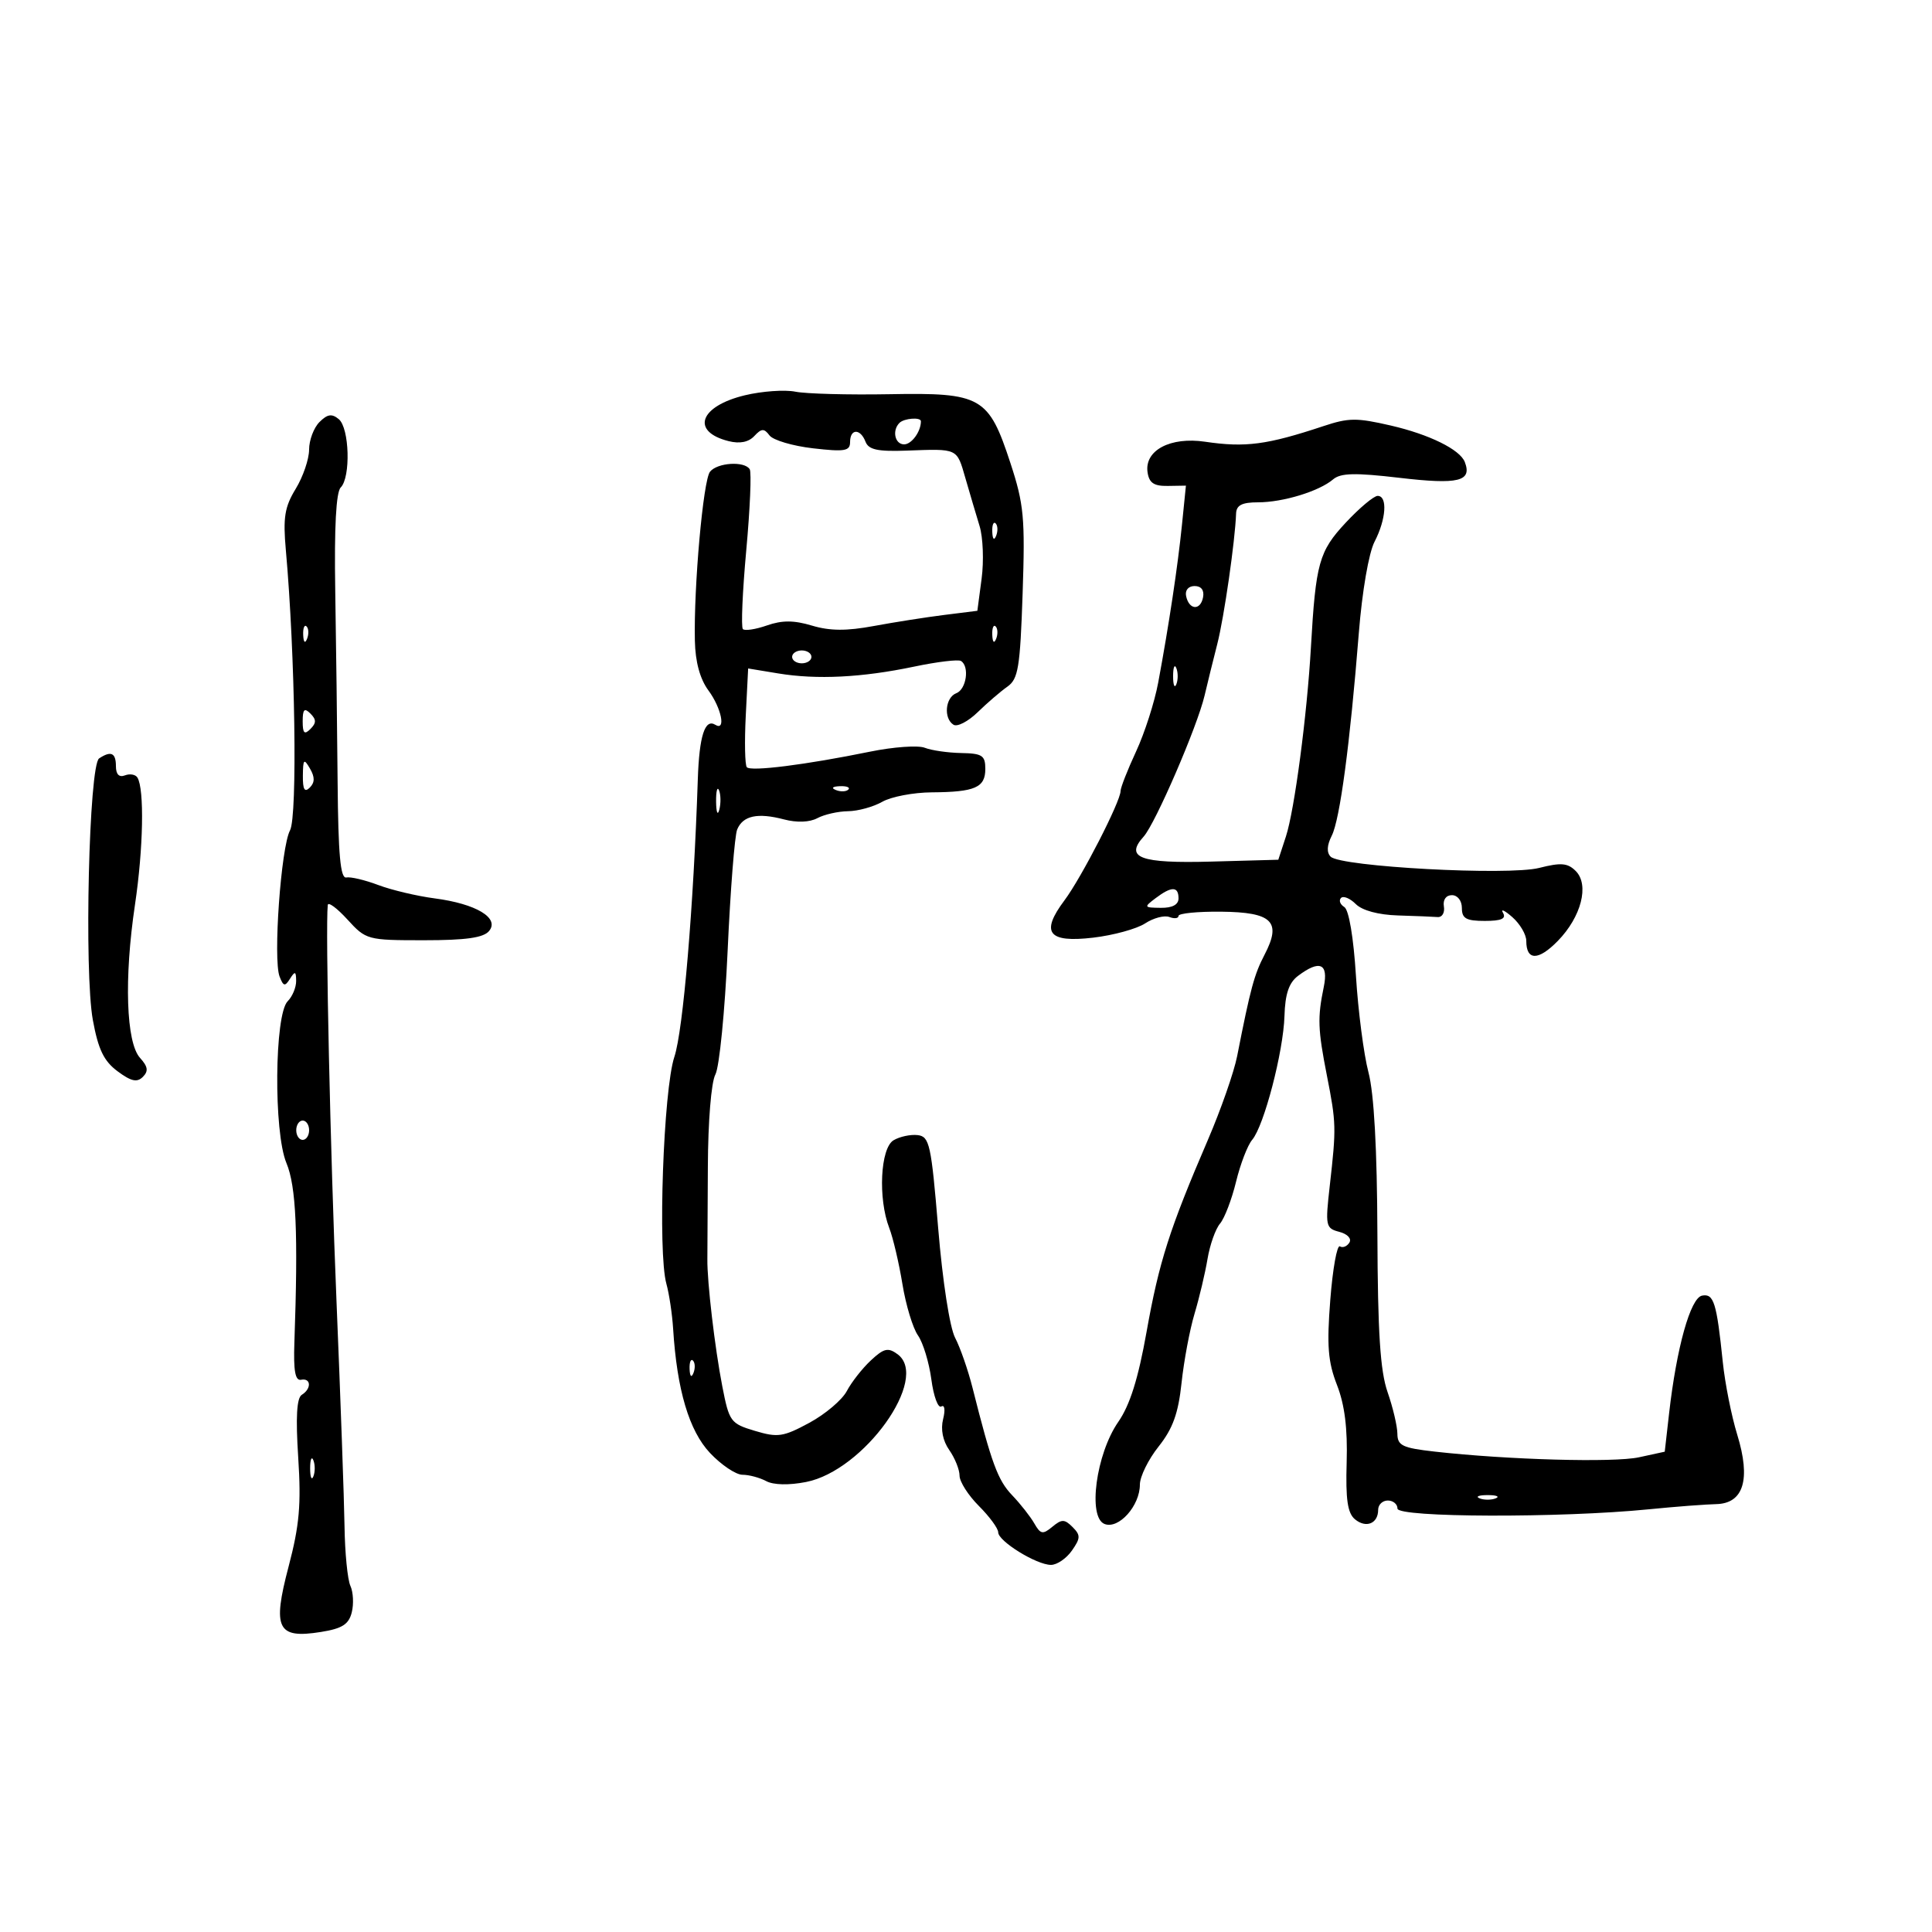 <svg xmlns="http://www.w3.org/2000/svg" width="300" height="300" viewBox="0 0 300 300" version="1.1">
	<path d="M 115.670 61.377 C 108.614 63.069, 107.217 67.013, 113.146 68.501 C 114.868 68.933, 116.237 68.662, 117.123 67.713 C 118.247 66.510, 118.645 66.492, 119.487 67.610 C 120.044 68.349, 123.088 69.251, 126.250 69.614 C 131.178 70.181, 132 70.041, 132 68.638 C 132 66.542, 133.598 66.511, 134.397 68.592 C 134.872 69.829, 136.288 70.137, 140.754 69.972 C 148.817 69.676, 148.550 69.552, 149.908 74.250 C 150.583 76.588, 151.574 79.935, 152.110 81.689 C 152.646 83.443, 152.788 87.120, 152.424 89.861 L 151.763 94.845 146.631 95.487 C 143.809 95.840, 138.887 96.613, 135.693 97.205 C 131.447 97.993, 128.865 97.977, 126.085 97.144 C 123.278 96.303, 121.449 96.296, 119.091 97.118 C 117.335 97.730, 115.653 97.986, 115.354 97.687 C 115.055 97.388, 115.291 91.875, 115.880 85.436 C 116.468 78.997, 116.710 73.339, 116.416 72.864 C 115.611 71.562, 111.383 71.827, 110.248 73.250 C 109.192 74.573, 107.715 91.083, 107.899 99.500 C 107.971 102.788, 108.691 105.428, 110.004 107.210 C 112.037 109.969, 112.759 113.587, 111.069 112.543 C 109.457 111.547, 108.580 114.281, 108.356 121 C 107.695 140.870, 106.077 160.021, 104.715 164.110 C 103.011 169.227, 102.123 194.462, 103.475 199.342 C 103.909 200.905, 104.380 204.055, 104.524 206.342 C 105.120 215.836, 107.005 222.177, 110.253 225.621 C 112.006 227.479, 114.271 229, 115.286 229 C 116.301 229, 117.961 229.444, 118.975 229.987 C 120.105 230.591, 122.501 230.645, 125.159 230.125 C 134.154 228.366, 144.444 213.992, 139.367 210.279 C 137.895 209.203, 137.250 209.354, 135.217 211.252 C 133.893 212.489, 132.218 214.625, 131.494 216 C 130.770 217.375, 128.150 219.595, 125.673 220.933 C 121.617 223.124, 120.773 223.249, 117.221 222.184 C 113.435 221.050, 113.228 220.766, 112.155 215.251 C 110.997 209.300, 109.789 198.997, 109.840 195.500 C 109.856 194.400, 109.890 187.974, 109.916 181.220 C 109.942 174.138, 110.438 168.051, 111.086 166.840 C 111.703 165.686, 112.559 157.037, 112.987 147.620 C 113.414 138.204, 114.081 129.738, 114.467 128.807 C 115.361 126.654, 117.640 126.162, 121.735 127.237 C 123.743 127.764, 125.711 127.690, 126.920 127.043 C 127.992 126.469, 130.136 125.984, 131.684 125.965 C 133.233 125.945, 135.625 125.286, 137 124.500 C 138.375 123.714, 141.826 123.055, 144.668 123.035 C 151.412 122.989, 153 122.295, 153 119.393 C 153 117.307, 152.519 116.991, 149.250 116.930 C 147.188 116.891, 144.646 116.524, 143.601 116.114 C 142.557 115.705, 138.732 115.976, 135.101 116.718 C 125.108 118.759, 116.563 119.836, 115.965 119.131 C 115.671 118.784, 115.597 115.192, 115.801 111.149 L 116.172 103.799 120.836 104.568 C 126.854 105.562, 133.843 105.212, 141.955 103.511 C 145.520 102.764, 148.789 102.370, 149.219 102.635 C 150.576 103.474, 150.064 107.038, 148.500 107.638 C 146.774 108.301, 146.486 111.564, 148.067 112.541 C 148.653 112.904, 150.341 112.025, 151.817 110.588 C 153.292 109.152, 155.366 107.368, 156.425 106.624 C 158.115 105.436, 158.404 103.670, 158.793 92.153 C 159.190 80.395, 158.994 78.297, 156.904 71.922 C 153.514 61.579, 152.412 60.951, 138.115 61.212 C 131.727 61.328, 125.150 61.152, 123.500 60.821 C 121.850 60.490, 118.326 60.740, 115.670 61.377 M 49.606 65.537 C 48.723 66.420, 47.998 68.348, 47.996 69.821 C 47.994 71.295, 47.058 74.033, 45.915 75.907 C 44.198 78.724, 43.933 80.369, 44.385 85.407 C 45.833 101.544, 46.209 126.741, 45.035 128.936 C 43.632 131.556, 42.388 148.963, 43.412 151.632 C 44.003 153.172, 44.248 153.223, 45.038 151.972 C 45.812 150.749, 45.972 150.809, 45.985 152.321 C 45.993 153.323, 45.403 154.740, 44.672 155.471 C 42.617 157.526, 42.472 175.801, 44.474 180.591 C 45.989 184.218, 46.310 191.459, 45.711 208.500 C 45.558 212.854, 45.843 214.431, 46.750 214.250 C 48.313 213.937, 48.394 215.638, 46.861 216.586 C 46.073 217.073, 45.903 220.071, 46.308 226.322 C 46.781 233.626, 46.495 236.866, 44.812 243.257 C 42.269 252.916, 43.050 254.495, 49.839 253.410 C 53.129 252.884, 54.155 252.232, 54.621 250.372 C 54.948 249.070, 54.853 247.216, 54.410 246.252 C 53.967 245.289, 53.556 241.125, 53.497 237 C 53.437 232.875, 52.876 217.125, 52.249 202 C 51.289 178.828, 50.521 143.973, 50.895 140.527 C 50.953 139.992, 52.325 141.005, 53.944 142.777 C 56.839 145.947, 57.033 146, 65.821 146 C 72.357 146, 75.074 145.615, 75.944 144.567 C 77.616 142.553, 73.932 140.343, 67.500 139.502 C 64.750 139.142, 60.808 138.208, 58.739 137.427 C 56.670 136.646, 54.432 136.118, 53.765 136.254 C 52.861 136.437, 52.519 132.673, 52.425 121.500 C 52.356 113.250, 52.189 99.815, 52.055 91.645 C 51.894 81.900, 52.187 76.413, 52.905 75.695 C 54.480 74.120, 54.264 66.464, 52.606 65.088 C 51.530 64.195, 50.846 64.297, 49.606 65.537 M 139.667 65.667 C 138.487 66.846, 138.956 69, 140.393 69 C 141.555 69, 143 67.015, 143 65.418 C 143 64.744, 140.395 64.938, 139.667 65.667 M 205.500 66.168 C 196.737 69.077, 193.394 69.518, 187.118 68.591 C 181.735 67.795, 177.707 69.926, 178.189 73.313 C 178.427 74.986, 179.164 75.489, 181.324 75.455 L 184.149 75.410 183.539 81.455 C 182.889 87.897, 181.515 97.027, 179.844 106 C 179.281 109.025, 177.736 113.835, 176.410 116.688 C 175.085 119.542, 174 122.308, 174 122.835 C 174 124.447, 167.920 136.295, 165.295 139.799 C 161.525 144.831, 162.748 146.423, 169.751 145.599 C 172.891 145.230, 176.518 144.235, 177.811 143.388 C 179.104 142.541, 180.800 142.093, 181.581 142.393 C 182.361 142.692, 183 142.614, 183 142.219 C 183 141.823, 185.973 141.530, 189.607 141.566 C 197.565 141.646, 199.041 143.101, 196.368 148.228 C 194.751 151.331, 194.183 153.429, 192.102 164 C 191.615 166.475, 189.571 172.325, 187.560 177 C 181.598 190.861, 179.972 195.950, 178.040 206.798 C 176.741 214.092, 175.458 218.175, 173.641 220.798 C 170.191 225.777, 168.873 235.630, 171.520 236.646 C 173.720 237.490, 177 233.827, 177 230.527 C 177 229.288, 178.307 226.631, 179.904 224.621 C 182.114 221.840, 182.966 219.478, 183.471 214.734 C 183.837 211.305, 184.743 206.475, 185.485 204 C 186.227 201.525, 187.134 197.700, 187.501 195.500 C 187.869 193.300, 188.743 190.825, 189.444 190 C 190.145 189.175, 191.265 186.250, 191.934 183.500 C 192.603 180.750, 193.727 177.825, 194.431 177 C 196.276 174.840, 199.285 163.310, 199.452 157.758 C 199.555 154.341, 200.141 152.604, 201.548 151.540 C 204.912 148.996, 206.311 149.593, 205.555 153.250 C 204.566 158.031, 204.629 159.821, 206.038 167 C 207.493 174.407, 207.510 175.089, 206.488 184.099 C 205.775 190.384, 205.845 190.726, 207.970 191.282 C 209.235 191.613, 209.911 192.335, 209.532 192.949 C 209.163 193.545, 208.500 193.809, 208.058 193.536 C 207.616 193.263, 206.945 196.995, 206.567 201.831 C 206.009 208.967, 206.205 211.457, 207.607 215.061 C 208.806 218.141, 209.265 221.820, 209.109 227.079 C 208.937 232.836, 209.247 234.960, 210.398 235.915 C 212.123 237.347, 214 236.579, 214 234.441 C 214 233.648, 214.675 233, 215.500 233 C 216.325 233, 217 233.563, 216.999 234.250 C 216.999 235.651, 242.311 235.726, 256 234.366 C 260.125 233.956, 264.835 233.594, 266.466 233.560 C 270.753 233.473, 271.896 229.723, 269.754 222.766 C 268.863 219.870, 267.855 214.800, 267.514 211.500 C 266.559 202.245, 266.117 200.831, 264.293 201.184 C 262.496 201.531, 260.339 209.238, 259.177 219.460 L 258.500 225.419 254.500 226.287 C 250.572 227.139, 234.080 226.678, 222.750 225.401 C 217.763 224.838, 216.998 224.470, 216.985 222.626 C 216.977 221.457, 216.292 218.550, 215.462 216.167 C 214.320 212.890, 213.935 206.919, 213.882 191.667 C 213.836 178.377, 213.362 169.795, 212.492 166.500 C 211.767 163.750, 210.893 157.017, 210.551 151.537 C 210.179 145.564, 209.455 141.281, 208.744 140.842 C 208.092 140.439, 207.861 139.806, 208.231 139.435 C 208.602 139.065, 209.633 139.490, 210.524 140.381 C 211.522 141.379, 214.032 142.057, 217.071 142.150 C 219.782 142.233, 222.563 142.345, 223.250 142.400 C 223.938 142.455, 224.368 141.713, 224.206 140.750 C 224.032 139.712, 224.541 139, 225.456 139 C 226.333 139, 227 139.864, 227 141 C 227 142.625, 227.667 143, 230.559 143 C 233.129 143, 233.915 142.653, 233.387 141.750 C 232.985 141.063, 233.634 141.357, 234.828 142.405 C 236.023 143.453, 237 145.114, 237 146.096 C 237 149.197, 238.870 149.202, 241.892 146.110 C 245.547 142.371, 246.823 137.395, 244.678 135.249 C 243.428 133.999, 242.390 133.911, 239.011 134.769 C 234.183 135.995, 208.193 134.593, 206.622 133.022 C 205.980 132.380, 206.039 131.256, 206.792 129.770 C 208.058 127.275, 209.621 115.580, 210.996 98.310 C 211.513 91.817, 212.540 85.856, 213.443 84.109 C 215.243 80.630, 215.487 77, 213.922 77 C 213.329 77, 211.095 78.875, 208.958 81.167 C 204.813 85.612, 204.307 87.423, 203.560 100.500 C 202.957 111.059, 201.006 125.822, 199.677 129.887 L 198.495 133.500 188.080 133.787 C 177.047 134.091, 174.612 133.191, 177.582 129.909 C 179.400 127.900, 185.928 112.793, 187.048 108 C 187.498 106.075, 188.385 102.475, 189.019 100 C 190.073 95.885, 191.789 83.982, 191.938 79.750 C 191.984 78.444, 192.850 78, 195.351 78 C 199.225 78, 204.830 76.287, 207 74.440 C 208.176 73.439, 210.408 73.387, 217.333 74.198 C 226.469 75.269, 228.609 74.750, 227.455 71.744 C 226.712 69.806, 221.944 67.456, 215.958 66.076 C 210.645 64.852, 209.432 64.862, 205.500 66.168 M 154.079 82.583 C 154.127 83.748, 154.364 83.985, 154.683 83.188 C 154.972 82.466, 154.936 81.603, 154.604 81.271 C 154.272 80.939, 154.036 81.529, 154.079 82.583 M 184.177 92.553 C 184.629 94.725, 186.404 94.858, 186.810 92.750 C 187.020 91.655, 186.530 91, 185.500 91 C 184.539 91, 183.988 91.647, 184.177 92.553 M 47.079 98.583 C 47.127 99.748, 47.364 99.985, 47.683 99.188 C 47.972 98.466, 47.936 97.603, 47.604 97.271 C 47.272 96.939, 47.036 97.529, 47.079 98.583 M 154.079 98.583 C 154.127 99.748, 154.364 99.985, 154.683 99.188 C 154.972 98.466, 154.936 97.603, 154.604 97.271 C 154.272 96.939, 154.036 97.529, 154.079 98.583 M 123 102 C 123 102.550, 123.675 103, 124.500 103 C 125.325 103, 126 102.550, 126 102 C 126 101.450, 125.325 101, 124.500 101 C 123.675 101, 123 101.450, 123 102 M 182.158 105 C 182.158 106.375, 182.385 106.938, 182.662 106.250 C 182.940 105.563, 182.940 104.438, 182.662 103.750 C 182.385 103.063, 182.158 103.625, 182.158 105 M 47 112 C 47 113.867, 47.267 114.133, 48.200 113.200 C 49.133 112.267, 49.133 111.733, 48.200 110.800 C 47.267 109.867, 47 110.133, 47 112 M 15.392 117.765 C 13.815 118.810, 13.047 150.907, 14.419 158.399 C 15.255 162.961, 16.124 164.762, 18.253 166.346 C 20.359 167.914, 21.281 168.119, 22.179 167.221 C 23.077 166.323, 22.975 165.630, 21.744 164.269 C 19.582 161.880, 19.252 151.936, 20.957 140.500 C 22.258 131.770, 22.436 122.514, 21.336 120.735 C 21.040 120.256, 20.168 120.105, 19.399 120.400 C 18.492 120.748, 18 120.244, 18 118.969 C 18 116.898, 17.234 116.544, 15.392 117.765 M 47.030 120.450 C 47.008 122.601, 47.299 123.101, 48.104 122.296 C 48.895 121.505, 48.903 120.670, 48.134 119.346 C 47.193 117.728, 47.057 117.864, 47.030 120.450 M 111.195 124.500 C 111.215 126.150, 111.439 126.704, 111.693 125.731 C 111.947 124.758, 111.930 123.408, 111.656 122.731 C 111.382 122.054, 111.175 122.850, 111.195 124.500 M 129.813 122.683 C 130.534 122.972, 131.397 122.936, 131.729 122.604 C 132.061 122.272, 131.471 122.036, 130.417 122.079 C 129.252 122.127, 129.015 122.364, 129.813 122.683 M 179.441 139.468 C 177.582 140.874, 177.616 140.938, 180.250 140.968 C 182.042 140.989, 183 140.477, 183 139.500 C 183 137.607, 181.915 137.597, 179.441 139.468 M 46 175.500 C 46 176.325, 46.450 177, 47 177 C 47.550 177, 48 176.325, 48 175.500 C 48 174.675, 47.550 174, 47 174 C 46.450 174, 46 174.675, 46 175.500 M 138.750 177.060 C 136.701 178.277, 136.319 186.100, 138.084 190.685 C 138.680 192.233, 139.600 196.153, 140.129 199.396 C 140.658 202.638, 141.742 206.222, 142.539 207.359 C 143.336 208.497, 144.272 211.573, 144.620 214.195 C 144.968 216.817, 145.664 218.708, 146.166 218.397 C 146.685 218.077, 146.806 218.927, 146.445 220.362 C 146.044 221.960, 146.398 223.730, 147.405 225.168 C 148.282 226.420, 149 228.210, 149 229.146 C 149 230.081, 150.350 232.196, 152 233.846 C 153.650 235.496, 155 237.337, 155 237.938 C 155 239.320, 160.946 242.991, 163.193 242.996 C 164.125 242.998, 165.586 242.002, 166.440 240.782 C 167.795 238.848, 167.809 238.380, 166.547 237.118 C 165.302 235.873, 164.864 235.868, 163.405 237.079 C 161.922 238.310, 161.571 238.243, 160.605 236.552 C 159.997 235.488, 158.446 233.517, 157.158 232.171 C 154.940 229.854, 153.967 227.214, 151.015 215.500 C 150.321 212.750, 149.104 209.253, 148.309 207.730 C 147.474 206.131, 146.363 198.940, 145.681 190.730 C 144.600 177.700, 144.331 176.480, 142.500 176.260 C 141.400 176.128, 139.713 176.488, 138.750 177.060 M 107.079 212.583 C 107.127 213.748, 107.364 213.985, 107.683 213.188 C 107.972 212.466, 107.936 211.603, 107.604 211.271 C 107.272 210.939, 107.036 211.529, 107.079 212.583 M 48.158 228 C 48.158 229.375, 48.385 229.938, 48.662 229.250 C 48.940 228.563, 48.940 227.438, 48.662 226.750 C 48.385 226.063, 48.158 226.625, 48.158 228 M 229.750 232.662 C 230.438 232.940, 231.563 232.940, 232.250 232.662 C 232.938 232.385, 232.375 232.158, 231 232.158 C 229.625 232.158, 229.063 232.385, 229.750 232.662" stroke="none" fill="black" fill-rule="evenodd"/>
</svg>